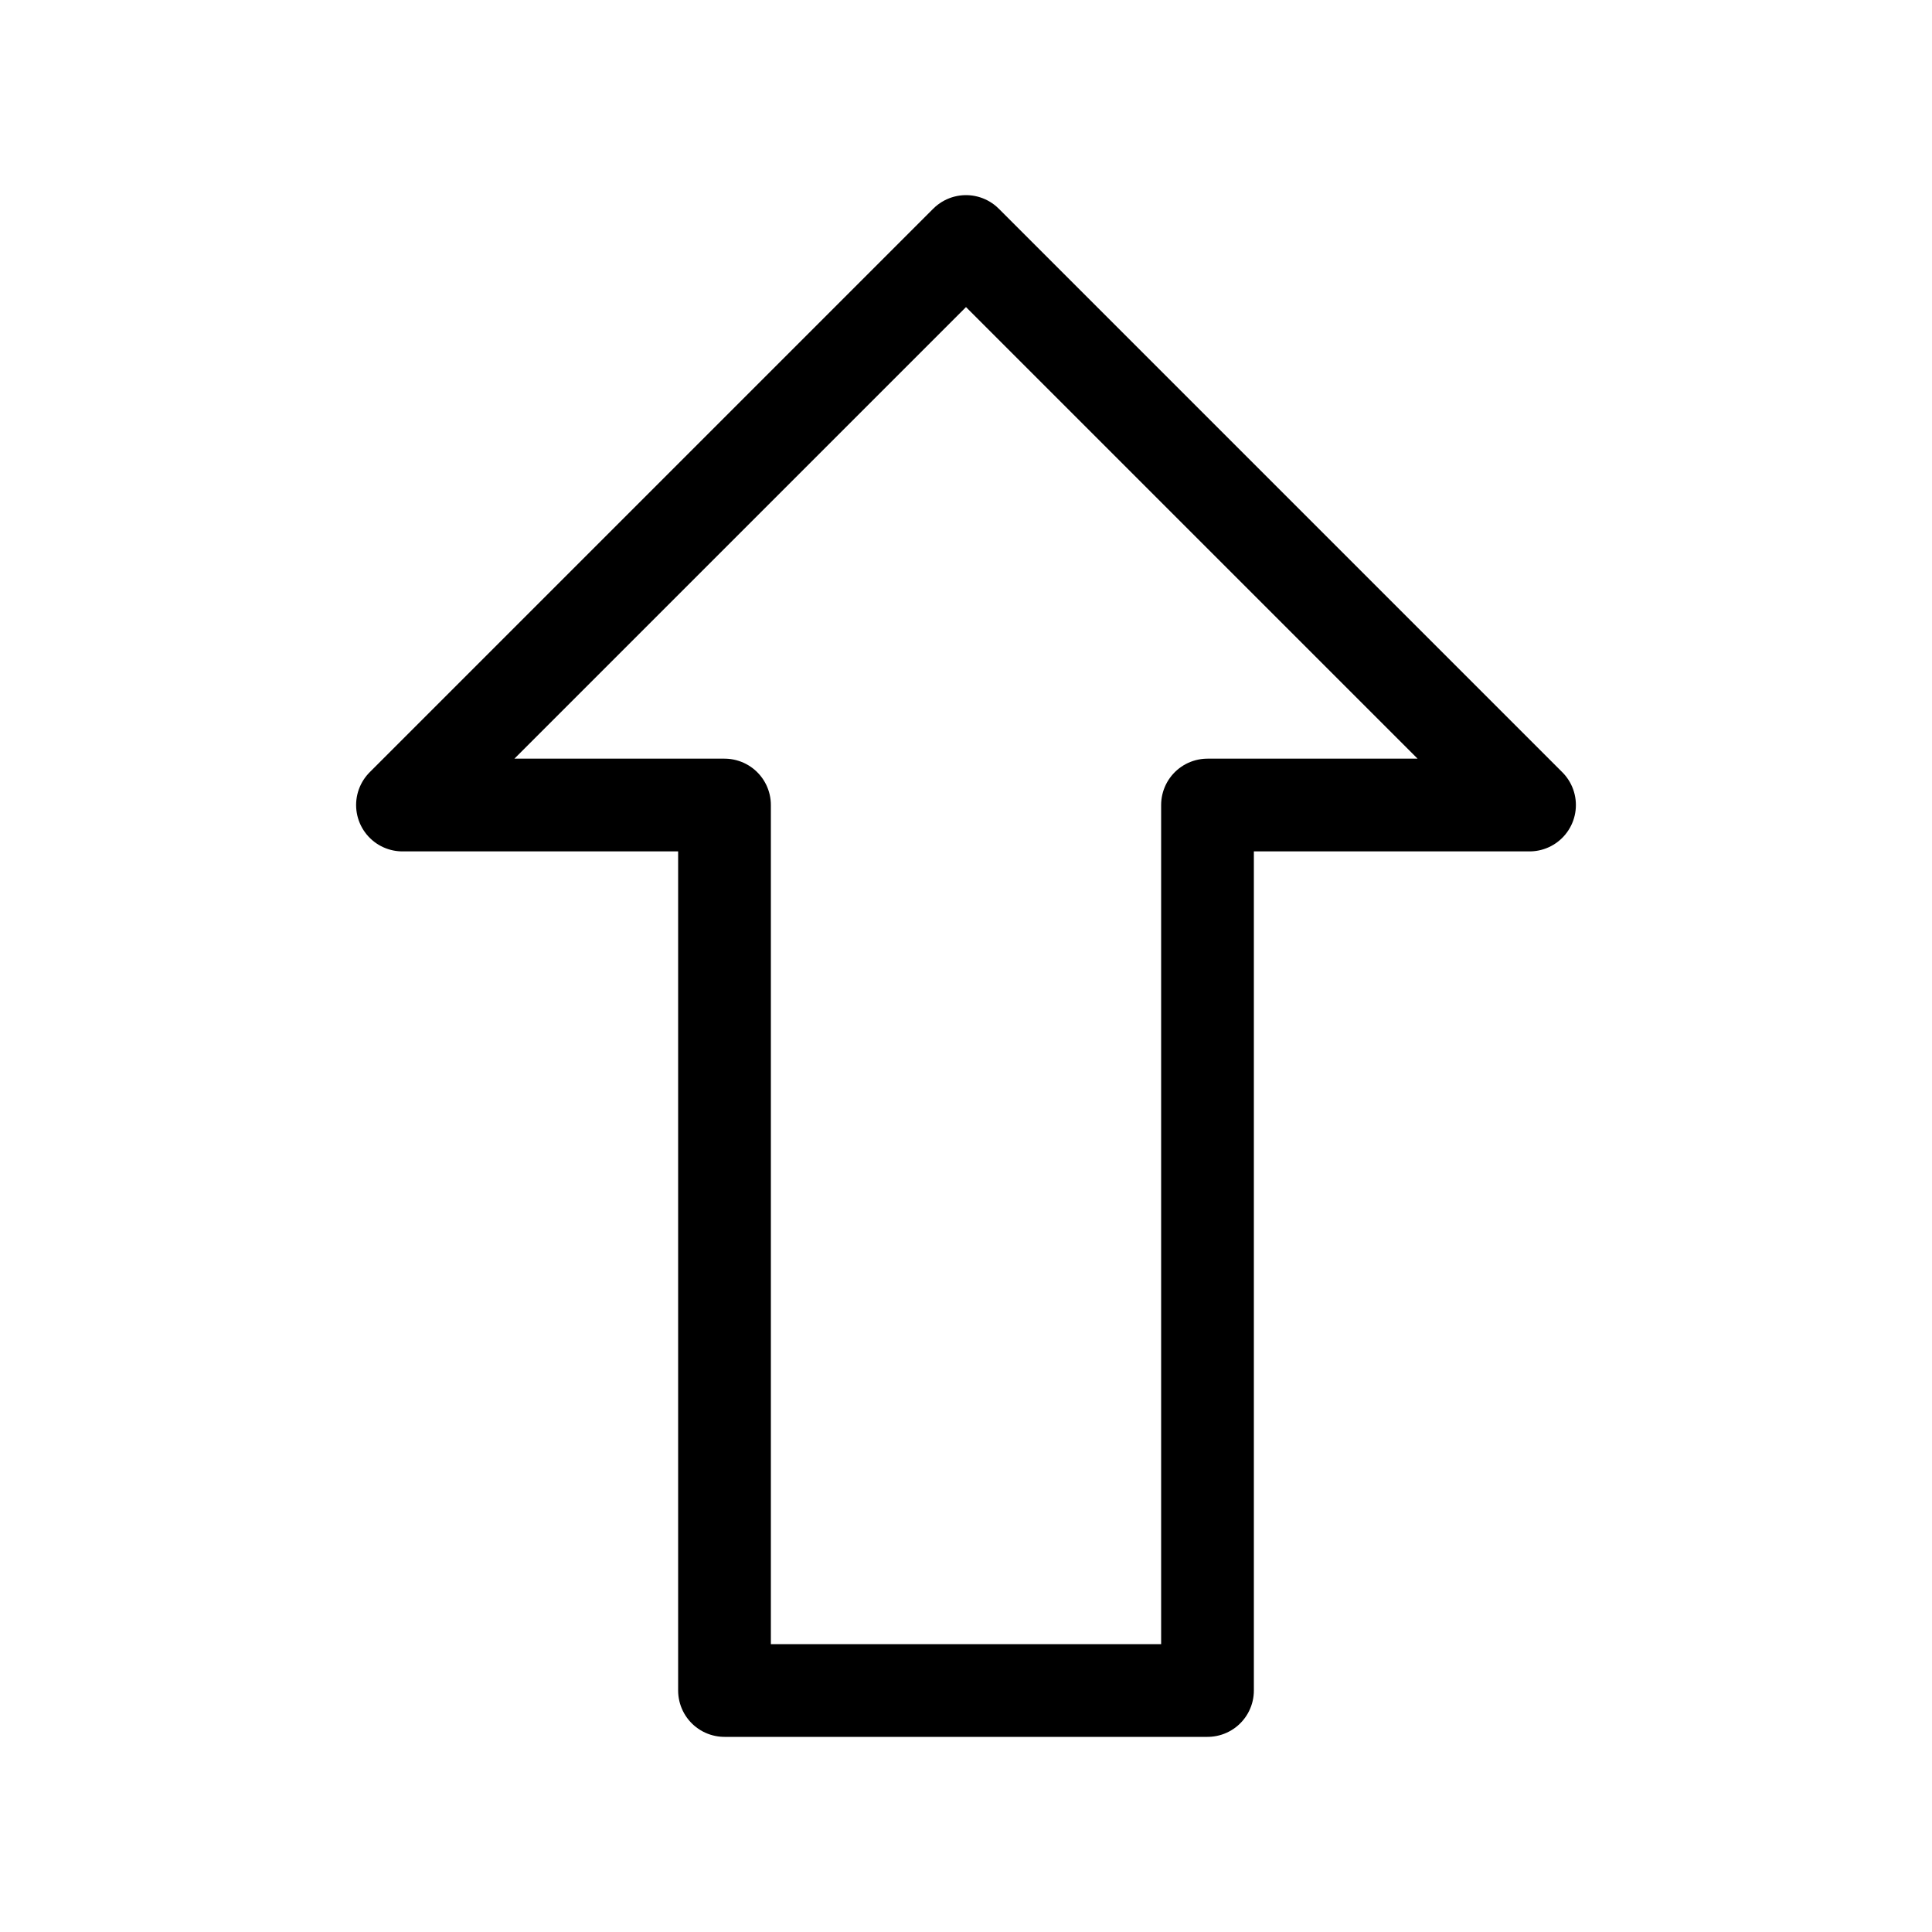 <svg width="25" height="25" viewBox="0 0 25 25" fill="none" xmlns="http://www.w3.org/2000/svg">
<path d="M9.375 21.875V10.417H5.208L12.5 3.125L19.792 10.417H15.625V21.875H9.375Z" stroke="black" stroke-width="1.2" stroke-linecap="round" stroke-linejoin="round"/>
</svg>

